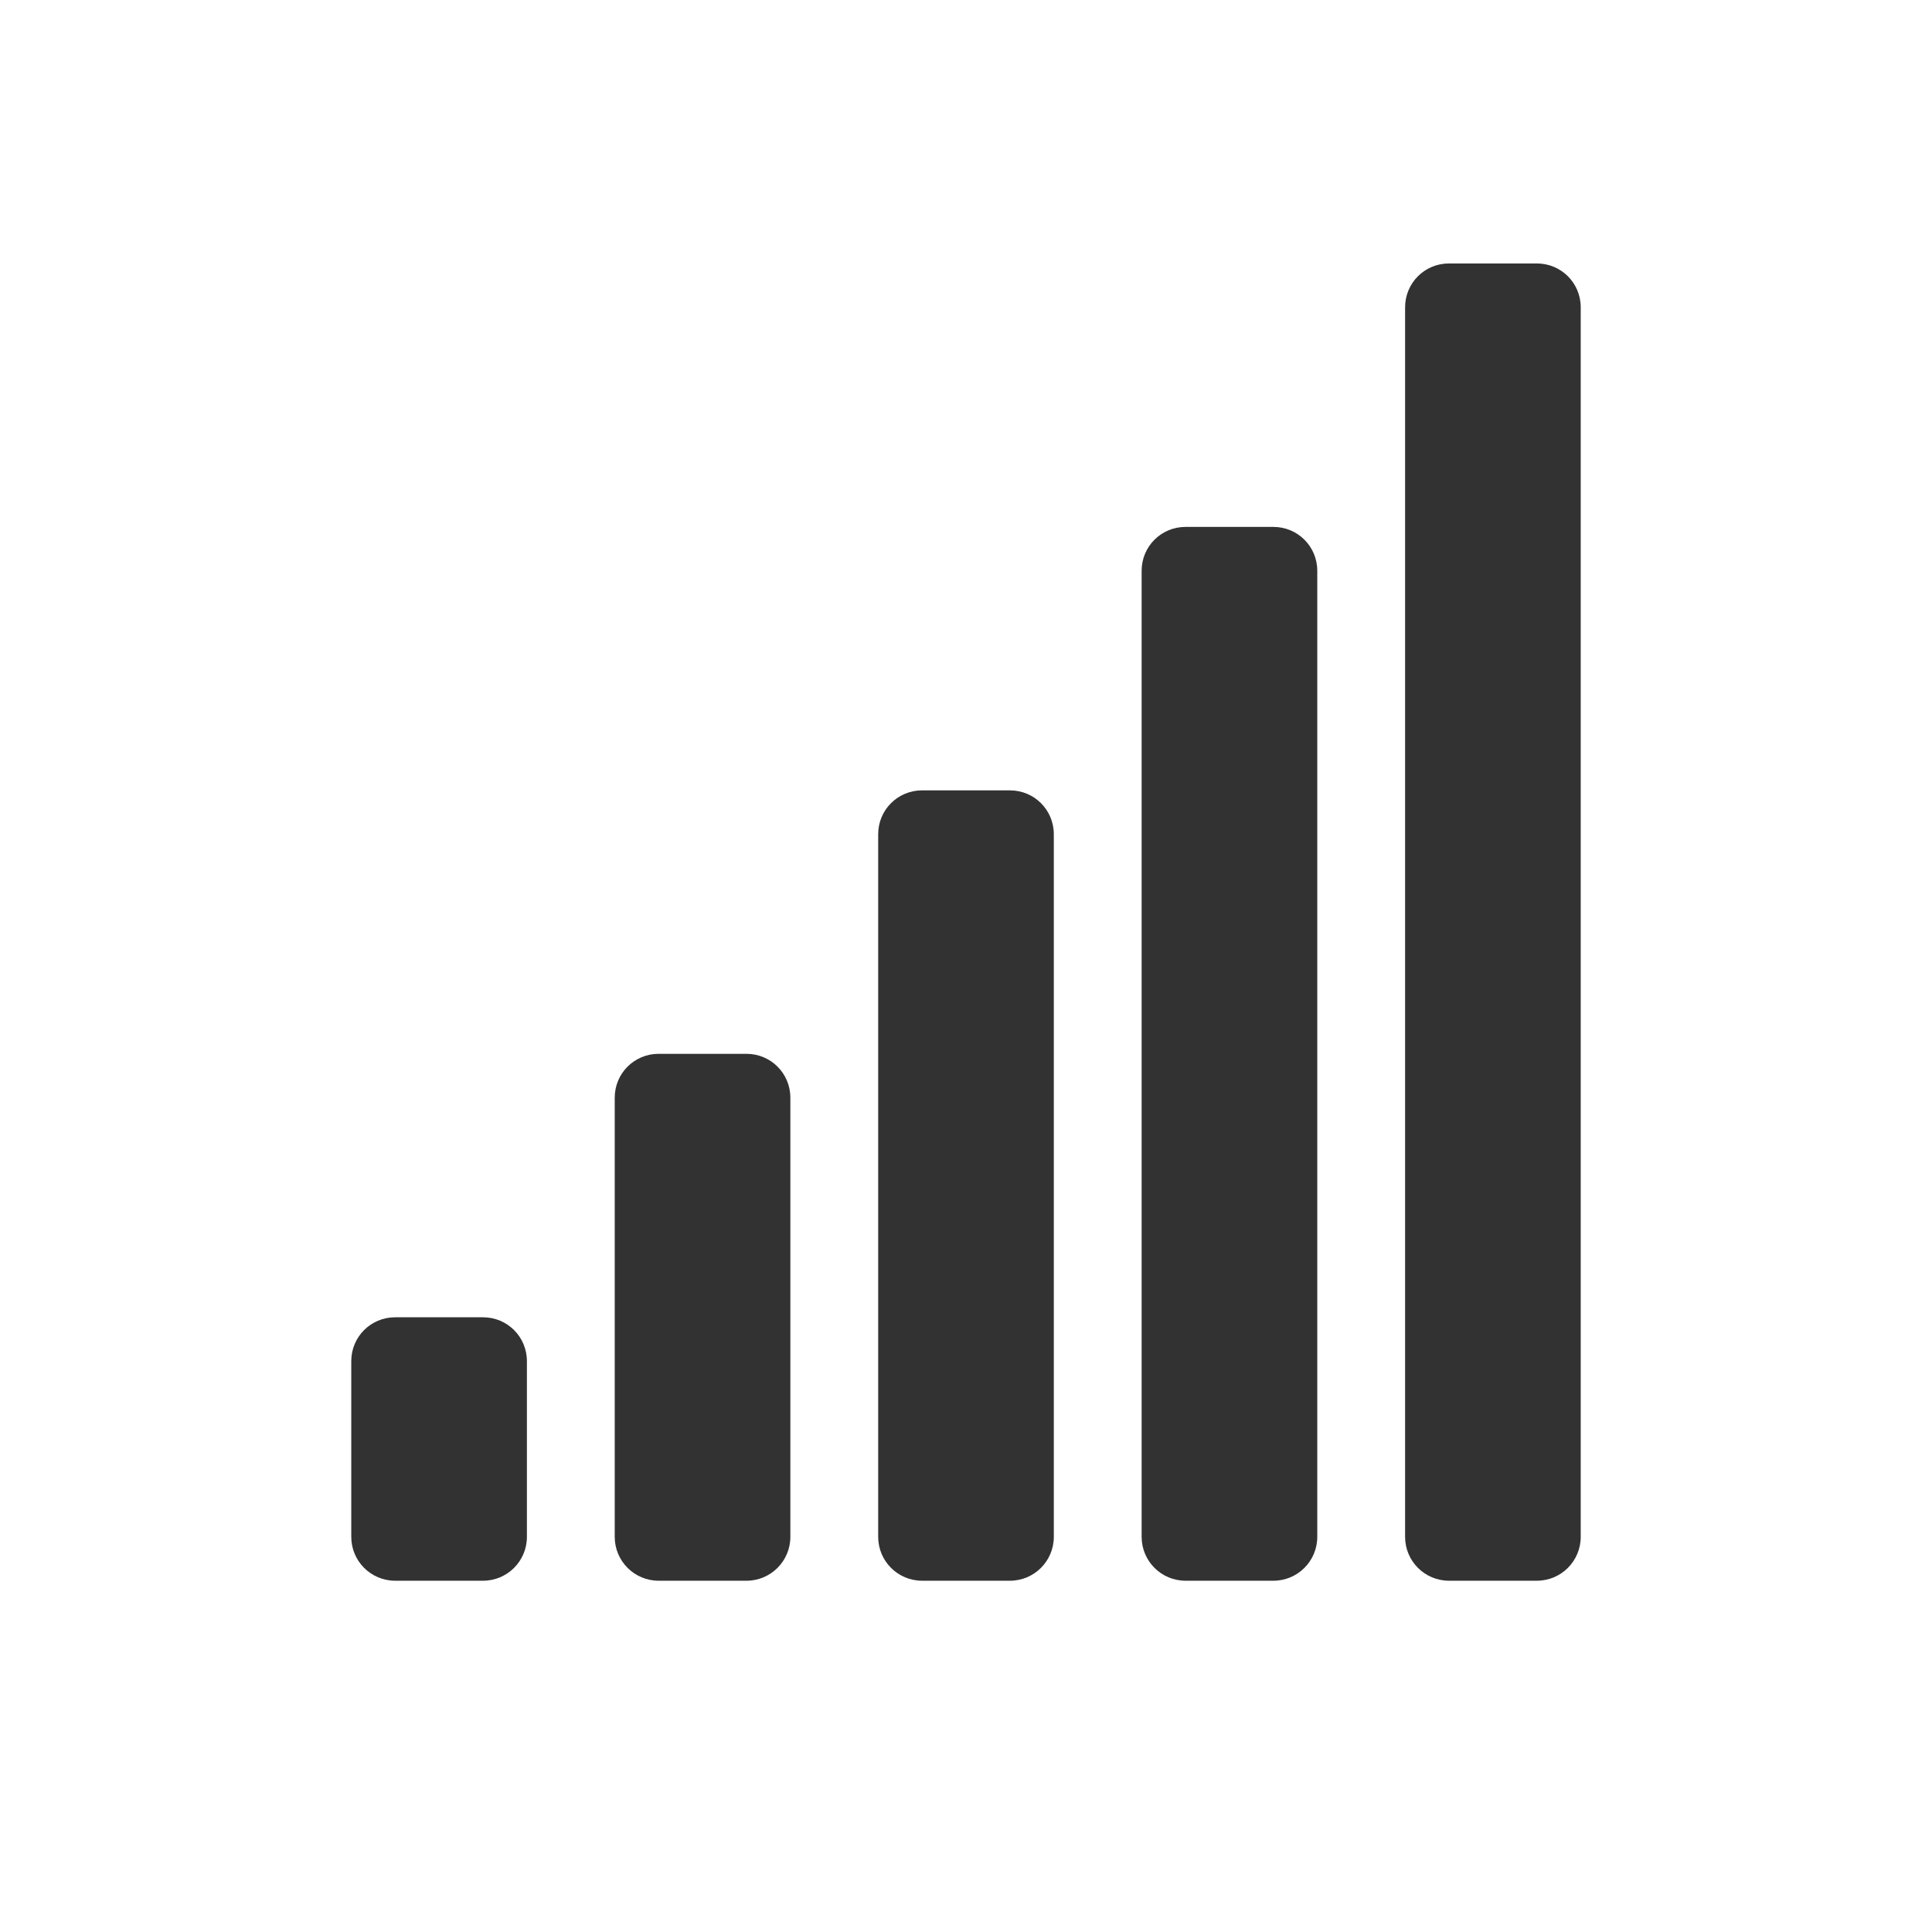 <svg height="22" width="22" xmlns="http://www.w3.org/2000/svg"><g color="#323232"><path style="marker:none" overflow="visible" fill="none" d="M0 0h22v22H0z"/><path d="M16.5 3c-.277 0-.5.222-.5.5v14c0 .276.223.5.5.5h1c.277 0 .5-.224.5-.5v-14c0-.278-.223-.5-.5-.5h-1zm-3 3c-.277 0-.5.222-.5.5v11c0 .276.223.5.5.5h1c.277 0 .5-.224.5-.5v-11c0-.278-.223-.5-.5-.5h-1zm-3 3c-.277 0-.5.222-.5.5v8c0 .276.223.5.5.5h1c.277 0 .5-.224.5-.5v-8c0-.278-.223-.5-.5-.5h-1zm-3 3c-.277 0-.5.222-.5.5v5c0 .276.223.5.5.5h1c.277 0 .5-.224.5-.5v-5c0-.278-.223-.5-.5-.5h-1zm-3 3c-.277 0-.5.222-.5.5v2c0 .276.223.5.5.5h1c.277 0 .5-.224.5-.5v-2c0-.278-.223-.5-.5-.5h-1z" style="marker:none" overflow="visible" fill="#323232"/></g></svg>